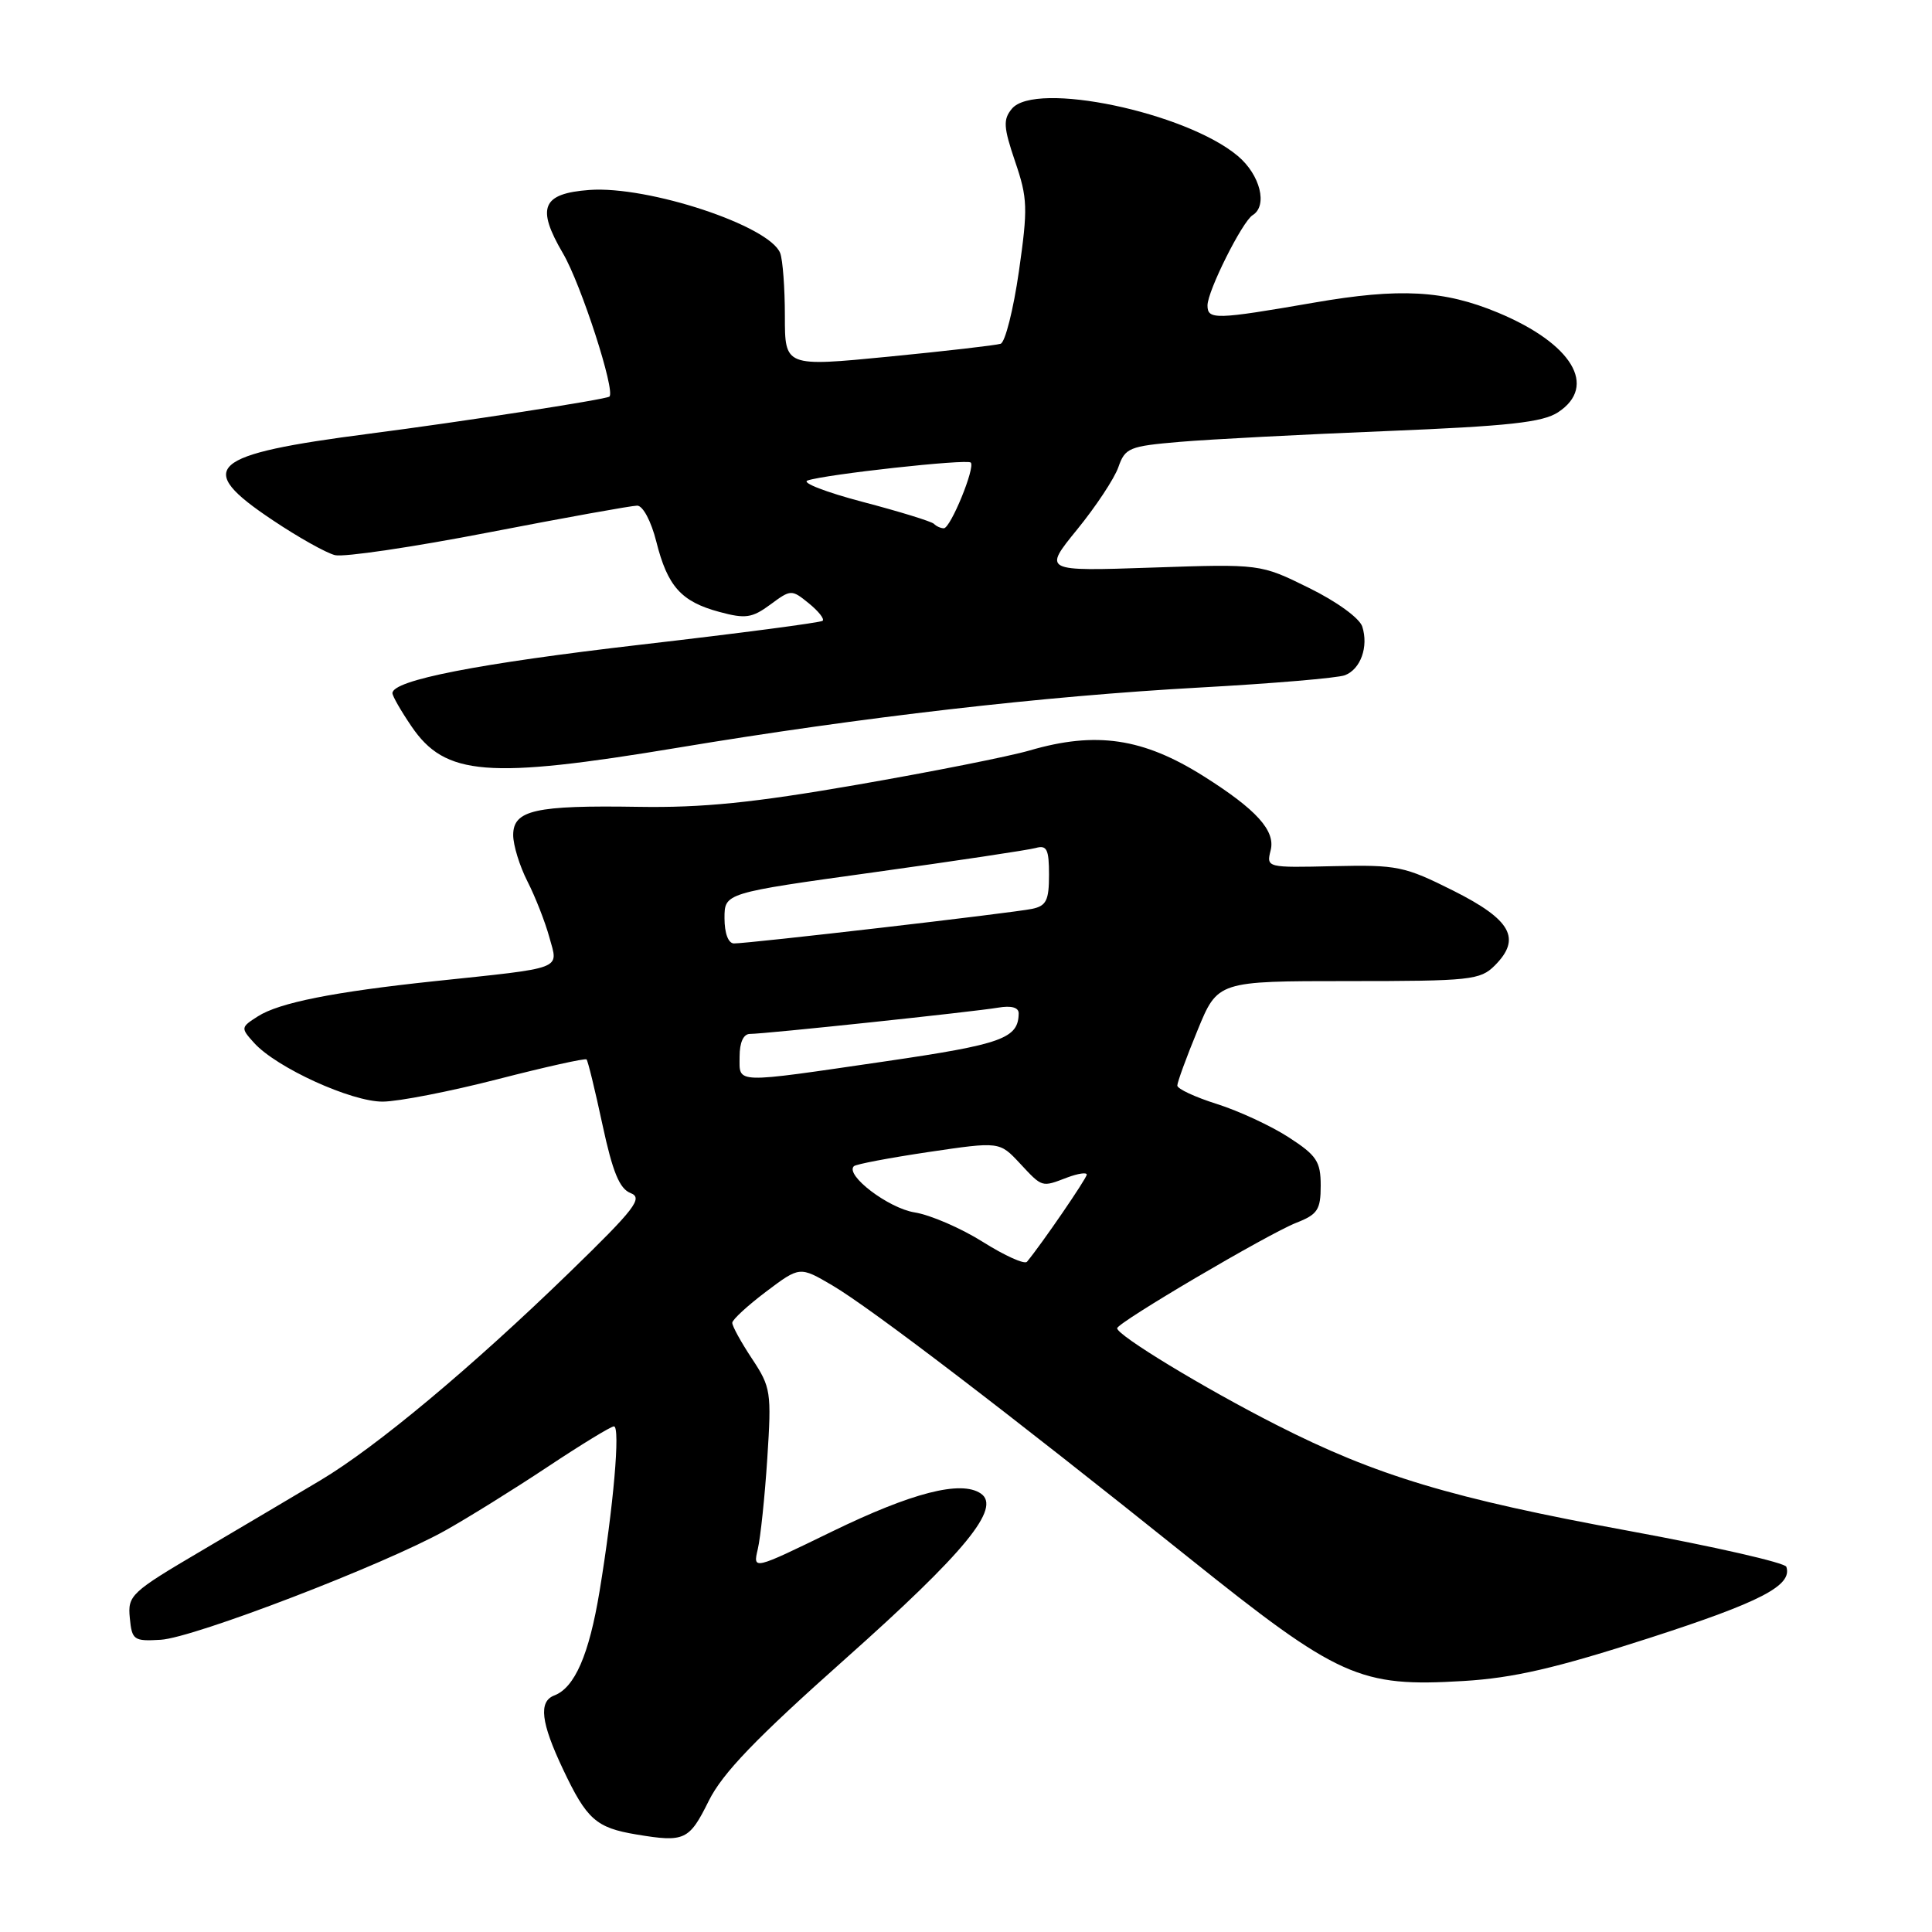 <?xml version="1.0" encoding="UTF-8" standalone="no"?>
<!DOCTYPE svg PUBLIC "-//W3C//DTD SVG 1.1//EN" "http://www.w3.org/Graphics/SVG/1.1/DTD/svg11.dtd" >
<svg xmlns="http://www.w3.org/2000/svg" xmlns:xlink="http://www.w3.org/1999/xlink" version="1.1" viewBox="0 0 256 256">
 <g >
 <path fill="currentColor"
d=" M 93.91 238.63 C 95.73 234.96 100.14 230.37 111.95 219.86 C 127.92 205.65 132.74 199.76 129.95 197.89 C 127.32 196.12 120.85 197.78 110.24 202.94 C 99.76 208.04 99.76 208.04 100.41 205.27 C 100.77 203.75 101.34 198.34 101.67 193.25 C 102.24 184.44 102.15 183.82 99.64 180.03 C 98.19 177.84 97.01 175.70 97.03 175.27 C 97.05 174.85 99.07 172.99 101.51 171.15 C 105.97 167.79 105.97 167.79 110.27 170.31 C 115.32 173.27 133.60 187.23 157.50 206.39 C 177.42 222.35 180.15 223.57 193.94 222.74 C 200.55 222.34 206.14 221.05 218.50 217.06 C 233.33 212.27 237.53 210.09 236.70 207.61 C 236.52 207.07 227.18 204.94 215.94 202.87 C 192.30 198.53 182.33 195.53 169.10 188.79 C 159.52 183.92 148.01 176.93 148.03 176.00 C 148.05 175.25 168.00 163.51 171.75 162.03 C 174.59 160.92 175.00 160.30 175.00 157.10 C 175.00 153.90 174.47 153.10 170.76 150.70 C 168.43 149.19 164.16 147.21 161.26 146.29 C 158.37 145.38 156.00 144.28 156.00 143.84 C 156.00 143.40 157.20 140.11 158.68 136.52 C 161.35 130.00 161.35 130.00 178.68 130.00 C 194.84 130.00 196.14 129.86 198.06 127.94 C 201.63 124.37 200.25 121.88 192.59 118.03 C 186.10 114.78 185.16 114.58 176.74 114.77 C 167.83 114.98 167.79 114.97 168.37 112.66 C 169.02 110.07 166.49 107.27 159.50 102.86 C 151.46 97.79 145.24 96.87 136.43 99.44 C 133.72 100.23 123.44 102.27 113.58 103.98 C 99.82 106.37 93.10 107.05 84.58 106.91 C 70.91 106.69 68.00 107.34 68.00 110.65 C 68.00 111.99 68.85 114.75 69.89 116.79 C 70.93 118.83 72.24 122.17 72.80 124.22 C 73.99 128.54 74.95 128.18 57.50 130.02 C 44.22 131.43 37.00 132.86 34.17 134.67 C 31.89 136.12 31.88 136.21 33.67 138.19 C 36.63 141.47 46.56 146.00 50.72 145.97 C 52.80 145.96 59.65 144.62 65.95 143.00 C 72.24 141.38 77.54 140.20 77.72 140.38 C 77.90 140.56 78.85 144.45 79.83 149.03 C 81.18 155.31 82.09 157.52 83.56 158.09 C 85.24 158.74 84.15 160.16 75.51 168.55 C 62.46 181.22 49.83 191.76 42.44 196.16 C 39.17 198.11 32.09 202.30 26.70 205.48 C 17.34 210.99 16.91 211.40 17.20 214.38 C 17.48 217.32 17.72 217.49 21.29 217.28 C 25.68 217.02 50.93 207.32 59.00 202.80 C 62.02 201.11 68.13 197.31 72.57 194.36 C 77.01 191.41 80.96 189.00 81.35 189.00 C 82.22 189.00 81.29 199.68 79.44 210.88 C 78.05 219.26 76.16 223.62 73.44 224.66 C 71.34 225.47 71.67 228.24 74.60 234.43 C 77.75 241.10 78.99 242.19 84.34 243.08 C 90.72 244.14 91.32 243.86 93.91 238.63 Z  M 89.85 99.07 C 114.19 95.02 138.28 92.24 159.00 91.10 C 168.62 90.57 177.27 89.84 178.21 89.47 C 180.29 88.67 181.36 85.70 180.51 83.03 C 180.15 81.91 177.13 79.71 173.44 77.90 C 167.00 74.72 167.00 74.72 152.61 75.21 C 138.22 75.70 138.22 75.70 142.72 70.17 C 145.20 67.13 147.66 63.41 148.19 61.90 C 149.08 59.34 149.63 59.12 156.32 58.55 C 160.27 58.21 172.59 57.57 183.70 57.12 C 199.91 56.46 204.40 55.97 206.45 54.63 C 211.72 51.17 208.33 45.54 198.52 41.44 C 191.35 38.45 185.49 38.13 174.12 40.10 C 161.06 42.36 160.00 42.39 160.00 40.47 C 160.00 38.56 164.60 29.37 165.98 28.51 C 168.01 27.26 166.99 23.17 164.02 20.67 C 157.13 14.87 137.16 10.69 134.08 14.41 C 132.90 15.83 132.96 16.84 134.51 21.41 C 136.17 26.27 136.21 27.56 135.01 35.96 C 134.28 41.03 133.19 45.35 132.59 45.55 C 131.99 45.75 125.31 46.52 117.75 47.26 C 104.00 48.60 104.00 48.60 104.00 41.88 C 104.00 38.19 103.72 34.43 103.38 33.54 C 101.99 29.92 85.90 24.60 78.10 25.17 C 71.81 25.64 71.04 27.50 74.60 33.58 C 77.00 37.67 81.58 51.83 80.75 52.55 C 80.32 52.93 61.01 55.91 49.00 57.46 C 27.58 60.23 25.66 61.94 36.14 68.93 C 39.51 71.19 43.22 73.27 44.39 73.56 C 45.55 73.85 54.74 72.49 64.80 70.54 C 74.87 68.59 83.70 67.00 84.43 67.00 C 85.19 67.00 86.28 69.06 86.96 71.75 C 88.45 77.70 90.26 79.72 95.31 81.08 C 98.78 82.02 99.65 81.89 102.07 80.11 C 104.80 78.09 104.89 78.09 107.17 79.94 C 108.45 80.98 109.28 82.02 109.00 82.26 C 108.72 82.50 97.93 83.92 85.00 85.41 C 63.34 87.92 52.00 90.13 52.00 91.85 C 52.00 92.23 53.13 94.20 54.52 96.24 C 58.99 102.82 64.58 103.27 89.85 99.07 Z  M 130.25 164.57 C 127.36 162.75 123.28 160.98 121.19 160.65 C 117.71 160.09 111.95 155.71 113.14 154.53 C 113.41 154.26 117.86 153.42 123.03 152.65 C 132.44 151.26 132.44 151.26 135.12 154.13 C 138.16 157.39 137.99 157.33 141.43 156.02 C 142.85 155.49 144.00 155.32 144.00 155.64 C 144.00 156.13 138.01 164.87 136.08 167.19 C 135.76 167.57 133.14 166.39 130.25 164.57 Z  M 98.00 140.00 C 98.00 138.13 98.51 137.00 99.37 137.00 C 101.37 137.00 129.01 134.07 132.25 133.52 C 134.01 133.22 134.99 133.49 134.98 134.28 C 134.94 137.60 132.80 138.37 117.34 140.63 C 96.98 143.60 98.00 143.64 98.00 140.00 Z  M 96.00 121.66 C 96.00 118.33 96.00 118.33 115.75 115.59 C 126.61 114.08 136.29 112.63 137.25 112.36 C 138.71 111.95 139.00 112.54 139.00 115.91 C 139.00 119.31 138.64 120.04 136.75 120.43 C 134.18 120.97 99.15 125.03 97.25 125.01 C 96.50 125.00 96.00 123.66 96.00 121.66 Z  M 123.75 69.41 C 123.42 69.09 119.18 67.78 114.33 66.51 C 109.47 65.23 106.17 63.96 107.00 63.67 C 109.38 62.85 128.12 60.79 128.63 61.29 C 129.26 61.93 125.95 70.00 125.06 70.00 C 124.66 70.00 124.07 69.74 123.75 69.41 Z "/>
</g>
</svg>